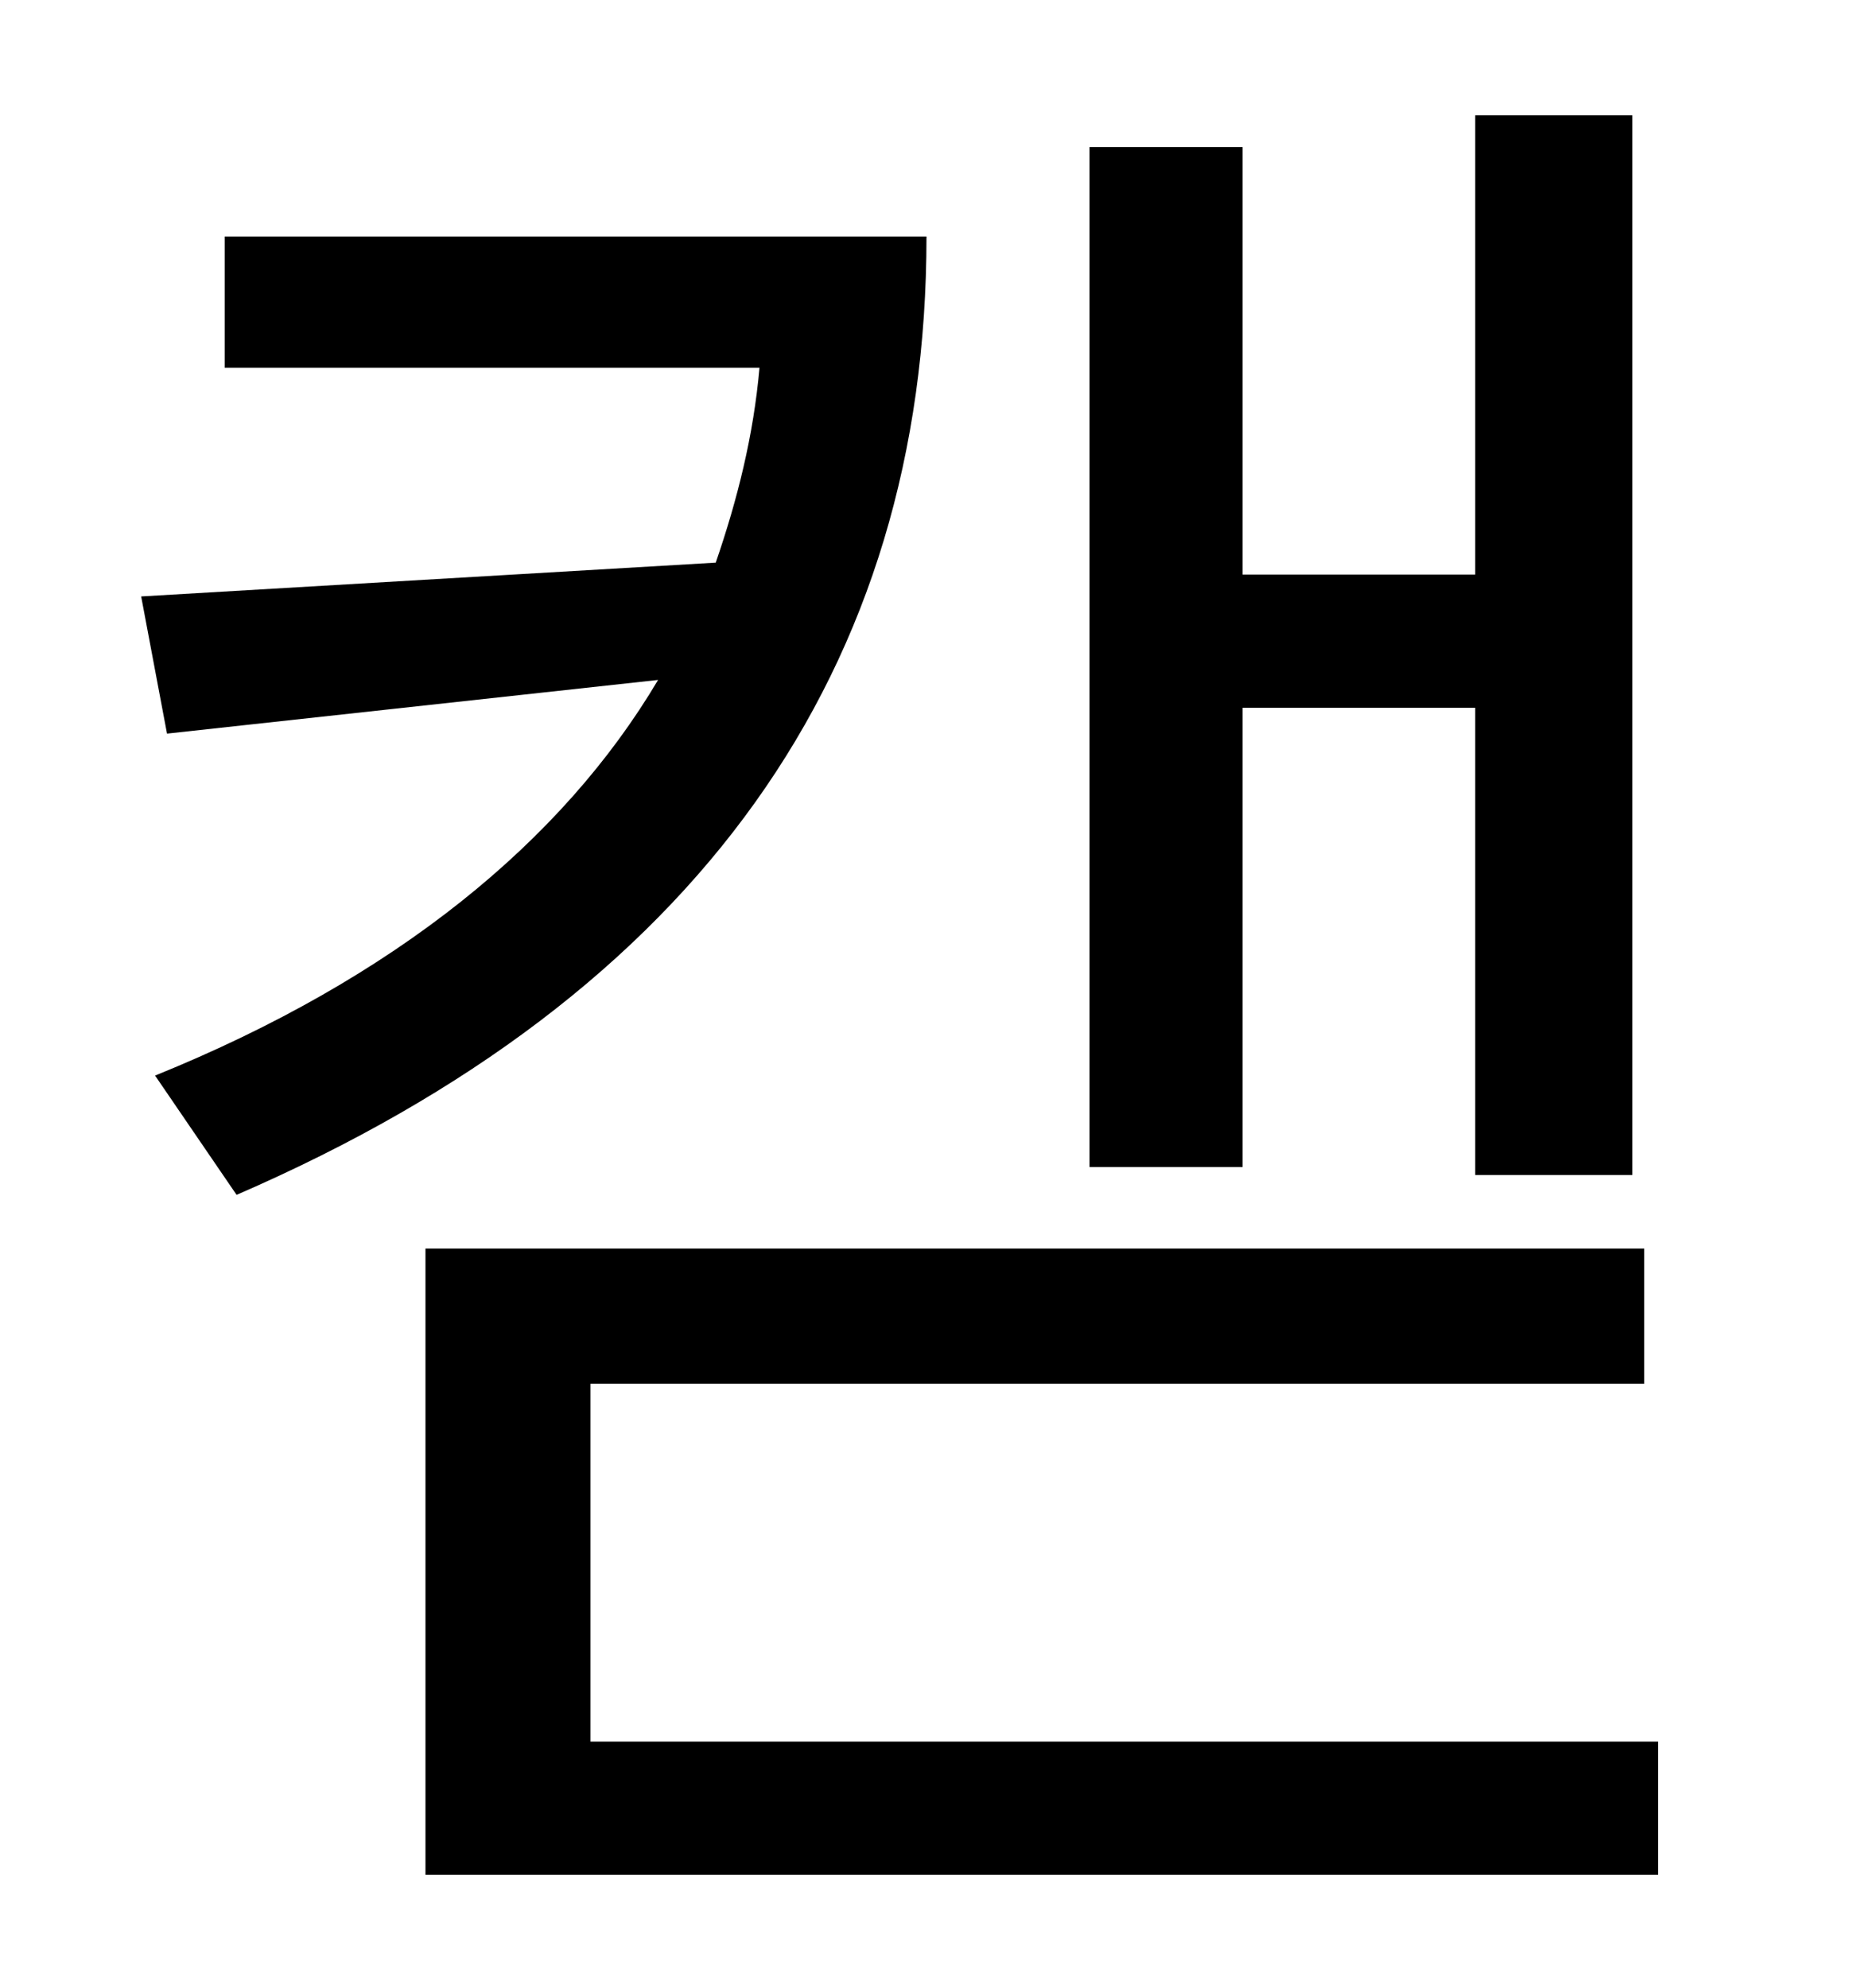 <?xml version="1.0" standalone="no"?>
<!DOCTYPE svg PUBLIC "-//W3C//DTD SVG 1.1//EN" "http://www.w3.org/Graphics/SVG/1.1/DTD/svg11.dtd" >
<svg xmlns="http://www.w3.org/2000/svg" xmlns:xlink="http://www.w3.org/1999/xlink" version="1.1" viewBox="-10 0 930 1000">
   <path fill="currentColor"
d="M615 356v231h-77v-513h77v215h117v-231h79v533h-79v-235h-117zM103 119h353c0 217 -114 381 -347 482l-41 -60c121 -49 205 -118 253 -199l-247 27l-13 -69l289 -17c11 -32 19 -64 22 -98h-269v-66zM287 876h537v67h-620v-315h613v68h-530v180z" />
</svg>
